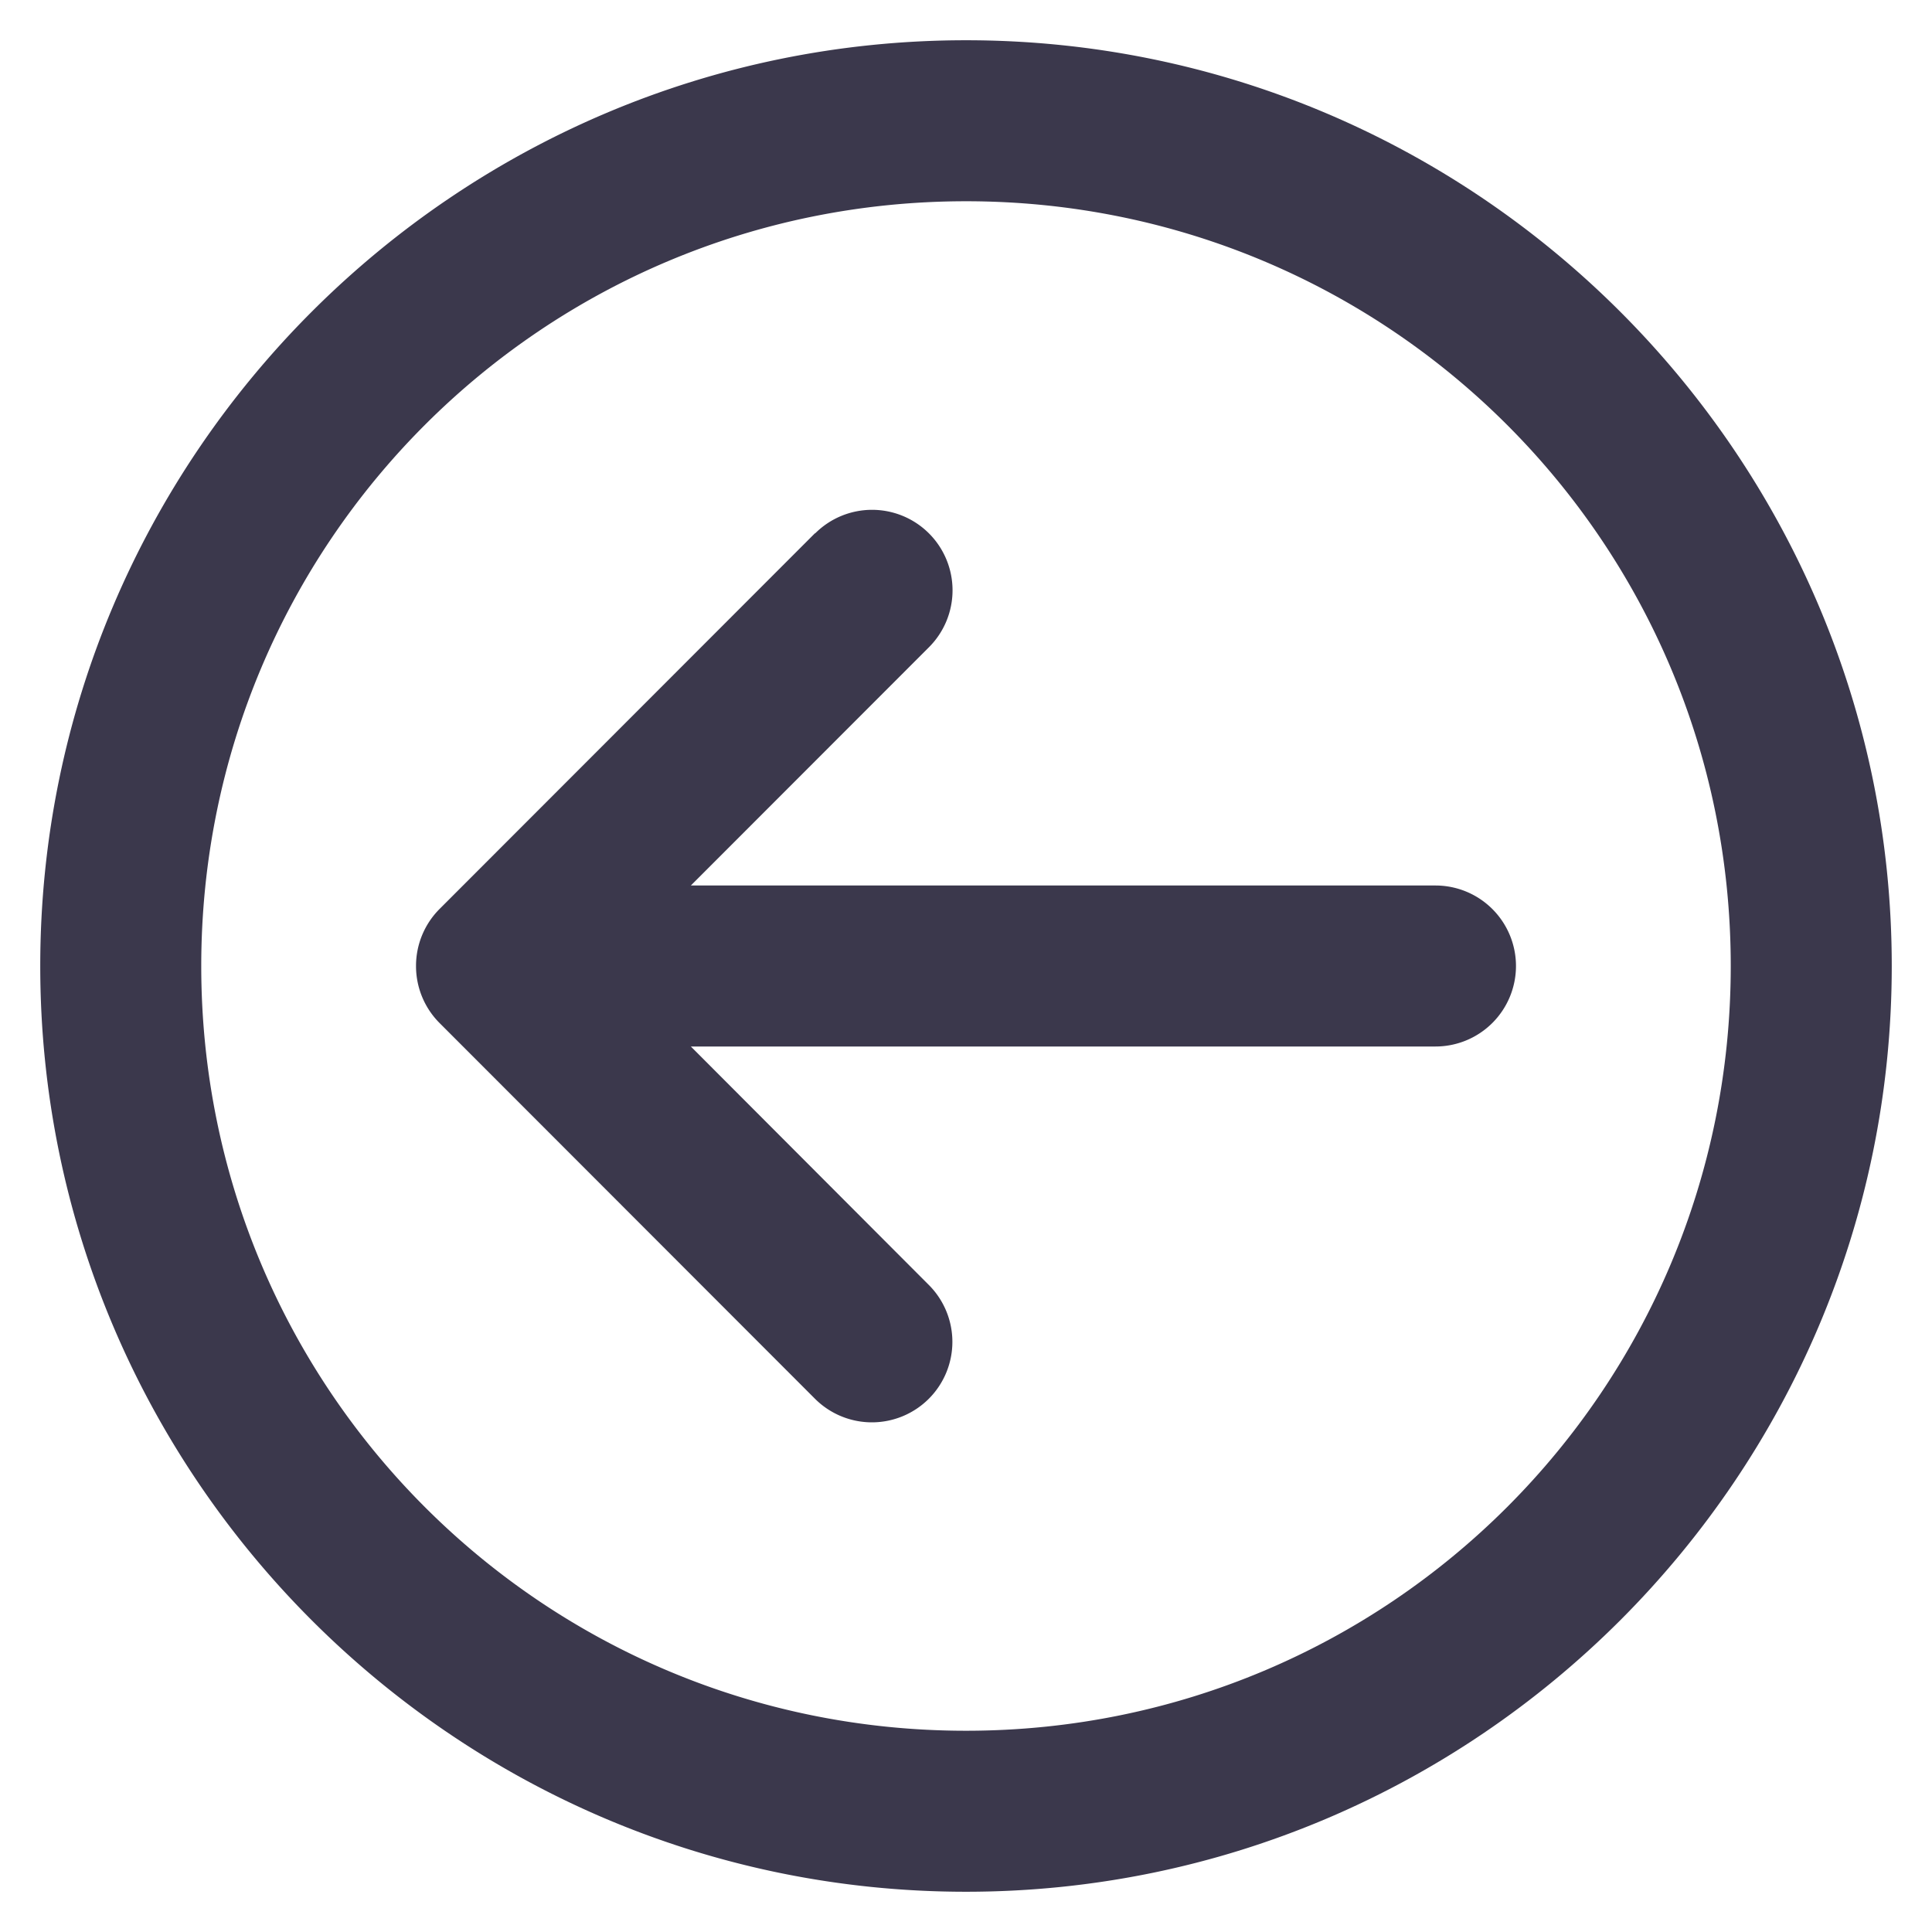 <?xml version="1.0" encoding="UTF-8" standalone="no"?>
<svg
   width="12"
   height="12"
   viewBox="0 0 12 12"
   fill="none"
   version="1.1"
   id="svg2363"
   sodipodi:docname="arrow-circle-left.svg"
   inkscape:version="1.2.2 (b0a8486541, 2022-12-01)"
   xmlns:inkscape="http://www.inkscape.org/namespaces/inkscape"
   xmlns:sodipodi="http://sodipodi.sourceforge.net/DTD/sodipodi-0.dtd"
   xmlns="http://www.w3.org/2000/svg"
   xmlns:svg="http://www.w3.org/2000/svg">
  <defs
     id="defs2367" />
  <sodipodi:namedview
     id="namedview2365"
     pagecolor="#ffffff"
     bordercolor="#000000"
     borderopacity="0.25"
     inkscape:showpageshadow="2"
     inkscape:pageopacity="0.0"
     inkscape:pagecheckerboard="0"
     inkscape:deskcolor="#d1d1d1"
     showgrid="false"
     inkscape:zoom="73.166667"
     inkscape:cx="6.0068337"
     inkscape:cy="6"
     inkscape:window-width="1920"
     inkscape:window-height="1048"
     inkscape:window-x="0"
     inkscape:window-y="0"
     inkscape:window-maximized="1"
     inkscape:current-layer="svg2363" />
  <path
     style="color:#000000;fill:#3b384c;stroke-linecap:round;stroke-linejoin:round;-inkscape-stroke:none"
     d="M 6,0.25 C 2.83,0.25 0.25,2.83 0.25,6 0.25,9.17 2.83,11.75 6,11.75 9.17,11.75 11.75,9.17 11.75,6 11.75,2.83 9.17,0.25 6,0.25 Z m 0,1 c 2.629,0 4.75,2.121 4.75,4.75 0,2.629 -2.121,4.75 -4.75,4.75 C 3.371,10.75 1.25,8.629 1.25,6 1.25,3.371 3.371,1.25 6,1.25 Z M 5.062,3.312 2.73,5.646 A 0.5,0.5 0 0 0 2.584,6 0.5,0.5 0 0 0 2.73,6.354 L 5.062,8.688 a 0.5,0.5 0 0 0 0.707,0 0.5,0.5 0 0 0 0,-0.707 L 4.291,6.5 h 4.625 a 0.5,0.5 0 0 0 0.5,-0.5 0.5,0.5 0 0 0 -0.5,-0.5 h -4.625 L 5.77,4.02 a 0.5,0.5 0 0 0 0,-0.707 0.5,0.5 0 0 0 -0.707,0 z"
     id="path2361" />
</svg>
